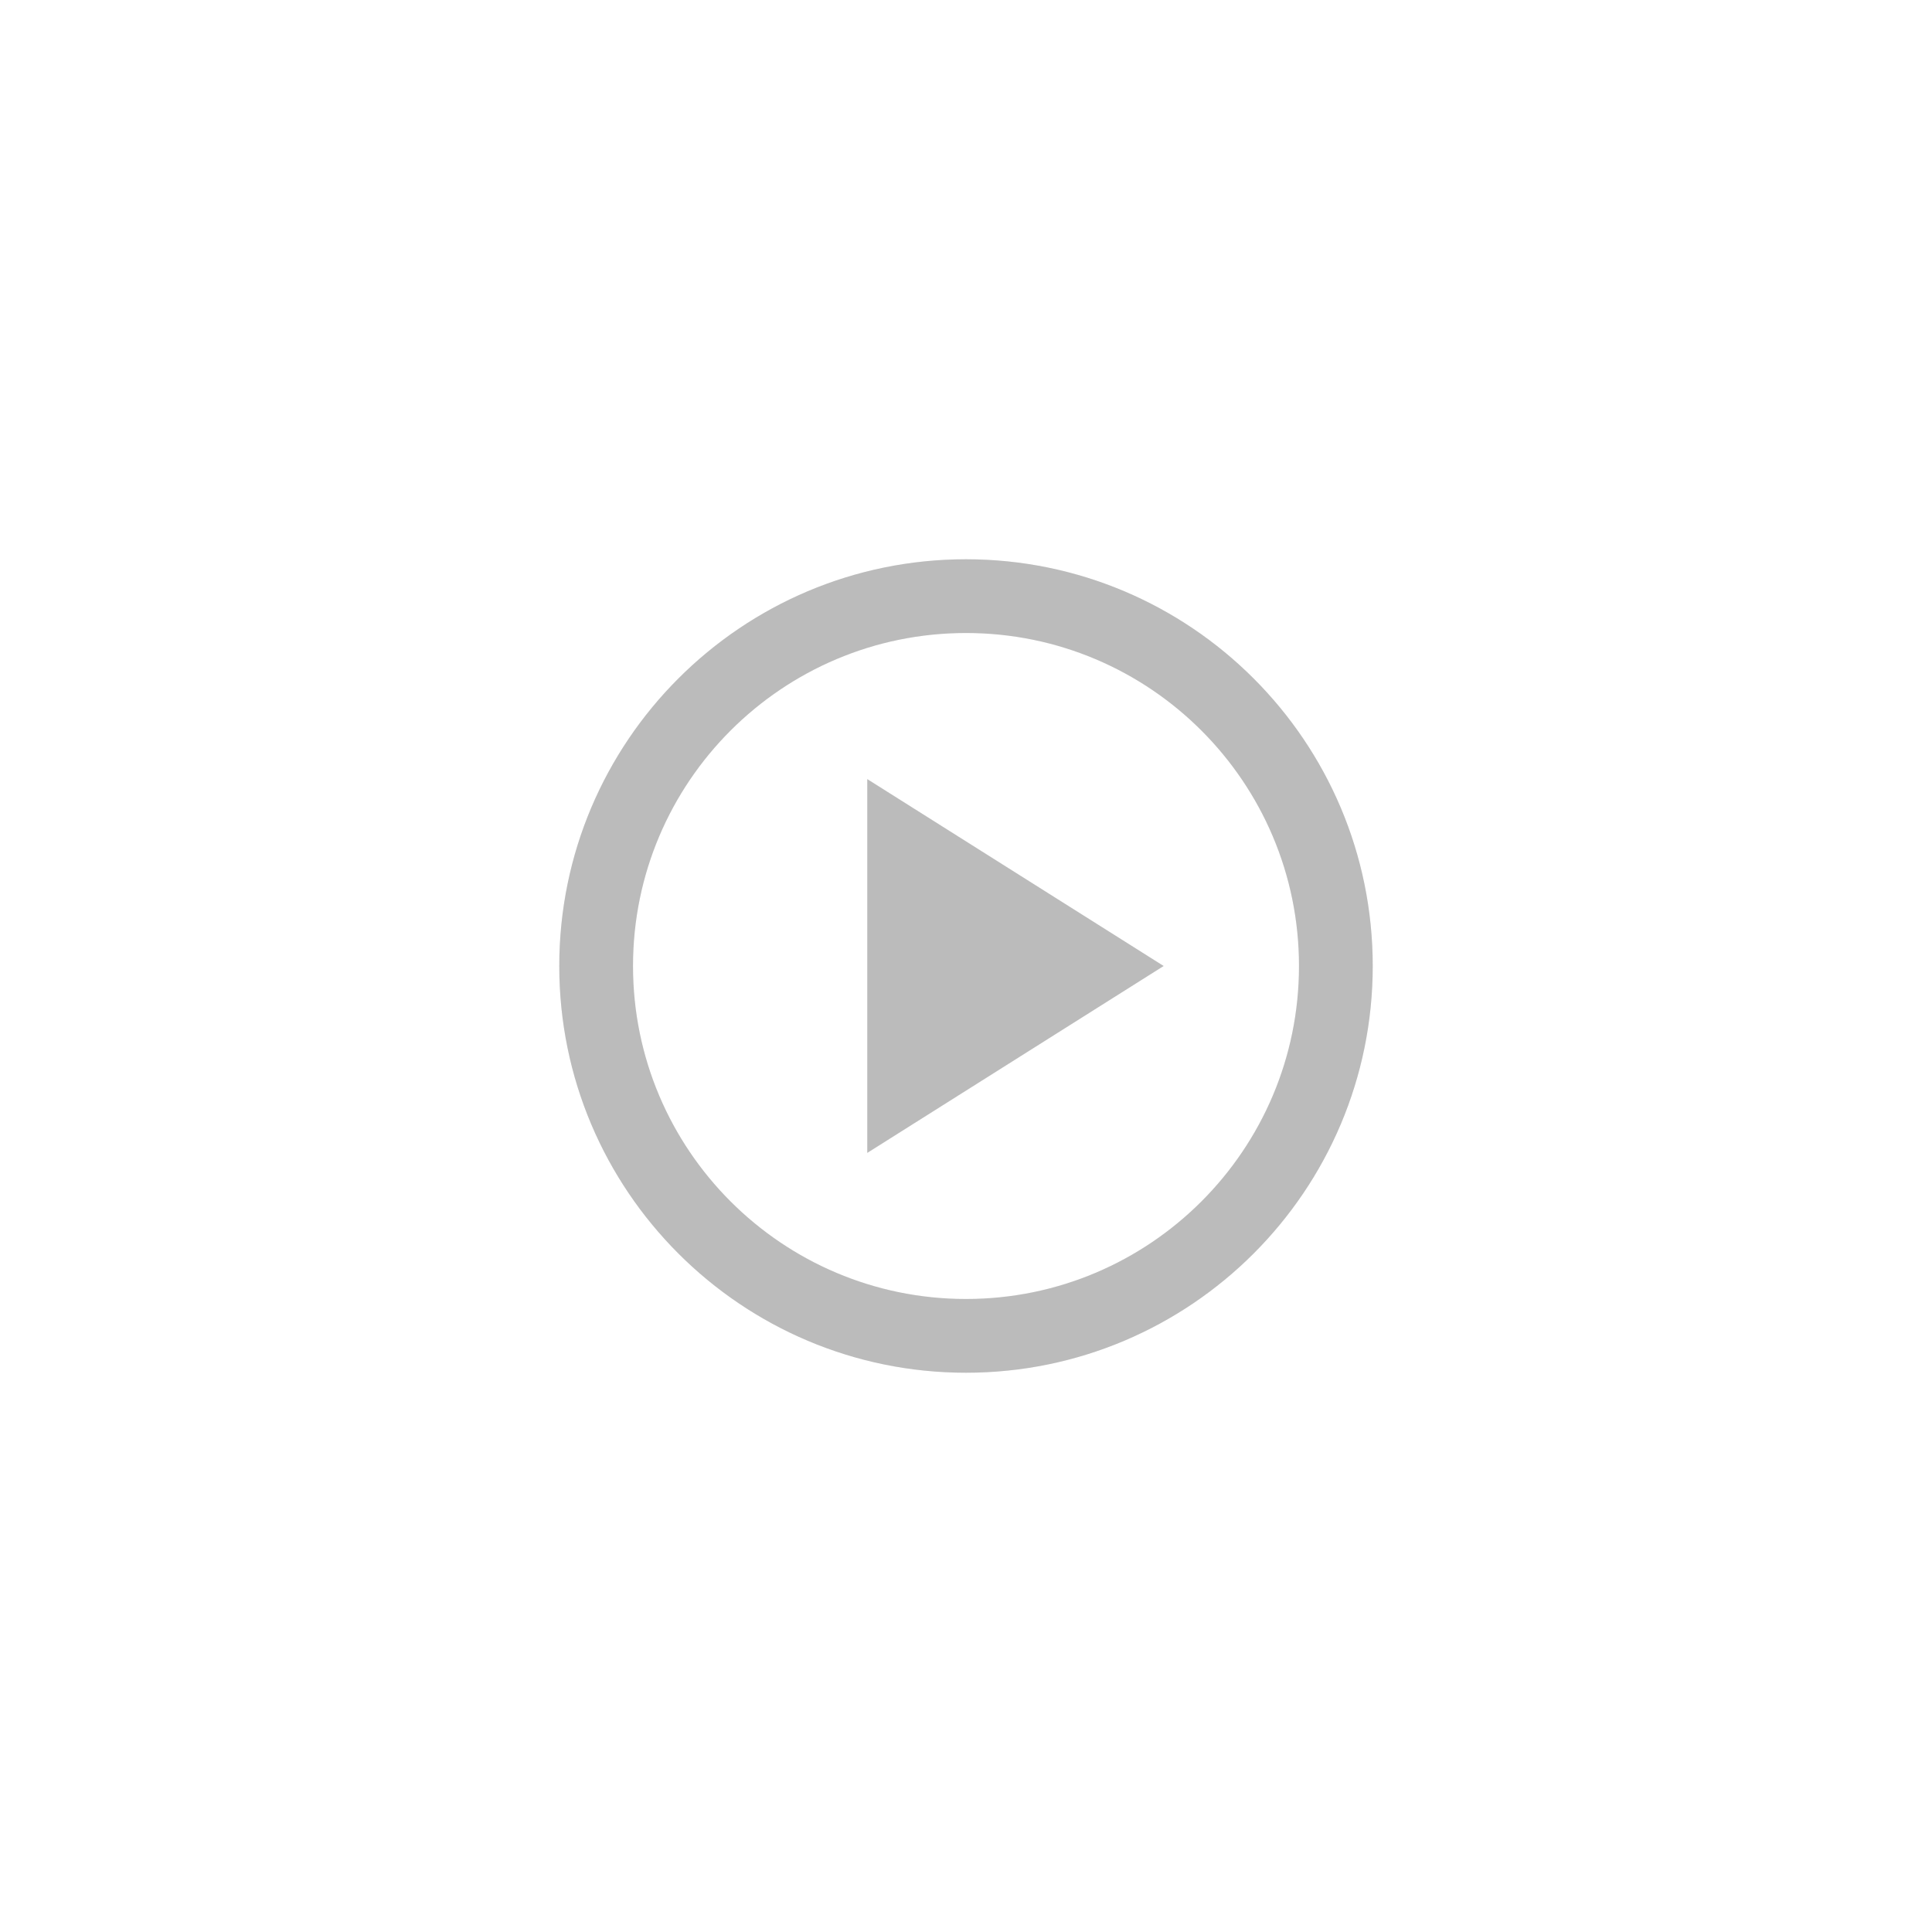 <?xml version="1.0" encoding="UTF-8" standalone="no"?>
<!-- Generated by IcoMoon.io -->

<svg
   xmlns:dc="http://purl.org/dc/elements/1.1/"
   xmlns:cc="http://creativecommons.org/ns#"
   xmlns:rdf="http://www.w3.org/1999/02/22-rdf-syntax-ns#"
   xmlns:svg="http://www.w3.org/2000/svg"
   xmlns="http://www.w3.org/2000/svg"
   xmlns:sodipodi="http://sodipodi.sourceforge.net/DTD/sodipodi-0.dtd"
   xmlns:inkscape="http://www.inkscape.org/namespaces/inkscape"
   version="1.1"
   width="76"
   height="76"
   viewBox="0 0 76 76"
   id="svg2"
   inkscape:version="0.91 r13725"
   sodipodi:docname="play-icon-glow.svg">
  <defs
     id="defs8">
    <filter
       inkscape:menu="Shadows and Glows"
       inkscape:menu-tooltip="Cut out, add inner shadow and colorize some parts of an image"
       style="color-interpolation-filters:sRGB;"
       inkscape:label="Emergence"
       id="filter4224">
      <feColorMatrix
         values="0 0 0 0 0 0 0 0 0 0 0 0 0 0 0 0.21 0.72 0.07 0 0 "
         result="result1"
         id="feColorMatrix4226" />
      <feColorMatrix
         values="1 0 0 0 0 0 1 0 0 0 0 0 1 0 0 0 0 0 2 0 "
         result="result9"
         id="feColorMatrix4228" />
      <feComposite
         in2="result9"
         in="SourceGraphic"
         operator="in"
         result="result4"
         id="feComposite4230" />
      <feFlood
         result="result2"
         flood-color="rgb(0,0,0)"
         id="feFlood4232" />
      <feComposite
         in2="result9"
         operator="in"
         result="result10"
         id="feComposite4234" />
      <feComposite
         in2="result4"
         operator="atop"
         id="feComposite4236" />
      <feGaussianBlur
         stdDeviation="3"
         result="result8"
         id="feGaussianBlur4238" />
      <feOffset
         dx="3"
         dy="3"
         result="result3"
         in="result8"
         id="feOffset4240" />
      <feFlood
         flood-opacity="1"
         flood-color="rgb(219,173,62)"
         result="result5"
         id="feFlood4242" />
      <feMerge
         result="result6"
         id="feMerge4244">
        <feMergeNode
           in="result5"
           id="feMergeNode4246" />
        <feMergeNode
           in="result3"
           id="feMergeNode4248" />
        <feMergeNode
           in="result4"
           id="feMergeNode4250" />
      </feMerge>
      <feComposite
         in2="SourceGraphic"
         operator="in"
         result="result7"
         id="feComposite4252" />
    </filter>
    <filter
       inkscape:collect="always"
       style="color-interpolation-filters:sRGB"
       id="filter4683"
       x="-0.246"
       width="1.492"
       y="-0.246"
       height="1.492">
      <feGaussianBlur
         inkscape:collect="always"
         stdDeviation="3.28"
         id="feGaussianBlur4685" />
    </filter>
    <filter
       inkscape:collect="always"
       style="color-interpolation-filters:sRGB"
       id="filter4769"
       x="-0.202"
       width="1.403"
       y="-0.202"
       height="1.403">
      <feGaussianBlur
         inkscape:collect="always"
         stdDeviation="2.688"
         id="feGaussianBlur4771" />
    </filter>
  </defs>
  <sodipodi:namedview
     pagecolor="#ffffff"
     bordercolor="#666666"
     borderopacity="1"
     objecttolerance="10"
     gridtolerance="10"
     guidetolerance="10"
     inkscape:pageopacity="0"
     inkscape:pageshadow="2"
     inkscape:window-width="1447"
     inkscape:window-height="863"
     id="namedview6"
     showgrid="false"
     inkscape:zoom="7.375"
     inkscape:cx="32.542373"
     inkscape:cy="37.694915"
     inkscape:window-x="0"
     inkscape:window-y="0"
     inkscape:window-maximized="0"
     inkscape:current-layer="layer3" />
  <g
     inkscape:groupmode="layer"
     id="layer1"
     inkscape:label="Layer 1"
     style="display:none">
    <rect
       style="opacity:1;fill:#060606;fill-opacity:1;stroke:none;stroke-width:2;stroke-miterlimit:4;stroke-dasharray:none;stroke-opacity:0"
       id="rect4257"
       width="61.288"
       height="56.407"
       x="7.356"
       y="9.797" />
  </g>
  <g
     inkscape:groupmode="layer"
     id="layer4"
     inkscape:label="glow-emphasis"
     style="display:inline;opacity:0.28">
    <path
       d="m 34.116,30.648 c 3.886,2.451 7.773,4.902 11.659,7.352 -3.886,2.451 -7.773,4.901 -11.659,7.352 0,-4.901 0,-9.803 0,-14.704 z M 38,22 c -8.834,0 -16,7.166 -16,16 0,8.834 7.166,16 16,16 8.834,0 16,-7.166 16,-16 0,-8.834 -7.166,-16 -16,-16 z m 0,2.901 c 7.232,0 13.099,5.867 13.099,13.099 0,7.232 -5.867,13.099 -13.099,13.099 -7.232,0 -13.099,-5.867 -13.099,-13.099 0,-7.232 5.867,-13.099 13.099,-13.099 z"
       id="path4-1"
       style="display:inline;fill:#f8f8f8;fill-opacity:1;filter:url(#filter4769)"
       inkscape:connector-curvature="0"
       class="glow-hide" />
  </g>
  <g
     inkscape:groupmode="layer"
     id="layer2"
     inkscape:label="glow"
     style="display:inline">
    <path
       d="m 34.116,30.648 c 3.886,2.451 7.773,4.902 11.659,7.352 -3.886,2.451 -7.773,4.901 -11.659,7.352 0,-4.901 0,-9.803 0,-14.704 z M 38,22 c -8.834,0 -16,7.166 -16,16 0,8.834 7.166,16 16,16 8.834,0 16,-7.166 16,-16 0,-8.834 -7.166,-16 -16,-16 z m 0,2.901 c 7.232,0 13.099,5.867 13.099,13.099 0,7.232 -5.867,13.099 -13.099,13.099 -7.232,0 -13.099,-5.867 -13.099,-13.099 0,-7.232 5.867,-13.099 13.099,-13.099 z"
       id="path4"
       style="fill:#f8f8f8;fill-opacity:1;filter:url(#filter4683)"
       inkscape:connector-curvature="0"
       class="glow-hide" />
  </g>
  <g
     inkscape:groupmode="layer"
     id="layer3"
     inkscape:label="icon"
     style="display:inline">
    <path
       d="m 34.116,30.648 c 3.886,2.451 7.773,4.902 11.659,7.352 -3.886,2.451 -7.773,4.901 -11.659,7.352 0,-4.901 0,-9.803 0,-14.704 z M 38,22 c -8.834,0 -16,7.166 -16,16 0,8.834 7.166,16 16,16 8.834,0 16,-7.166 16,-16 0,-8.834 -7.166,-16 -16,-16 z m 0,2.901 c 7.232,0 13.099,5.867 13.099,13.099 0,7.232 -5.867,13.099 -13.099,13.099 -7.232,0 -13.099,-5.867 -13.099,-13.099 0,-7.232 5.867,-13.099 13.099,-13.099 z"
       id="path4-6"
       style="fill:#bbbbbb;fill-opacity:1"
       inkscape:connector-curvature="0" />
  </g>
</svg>
